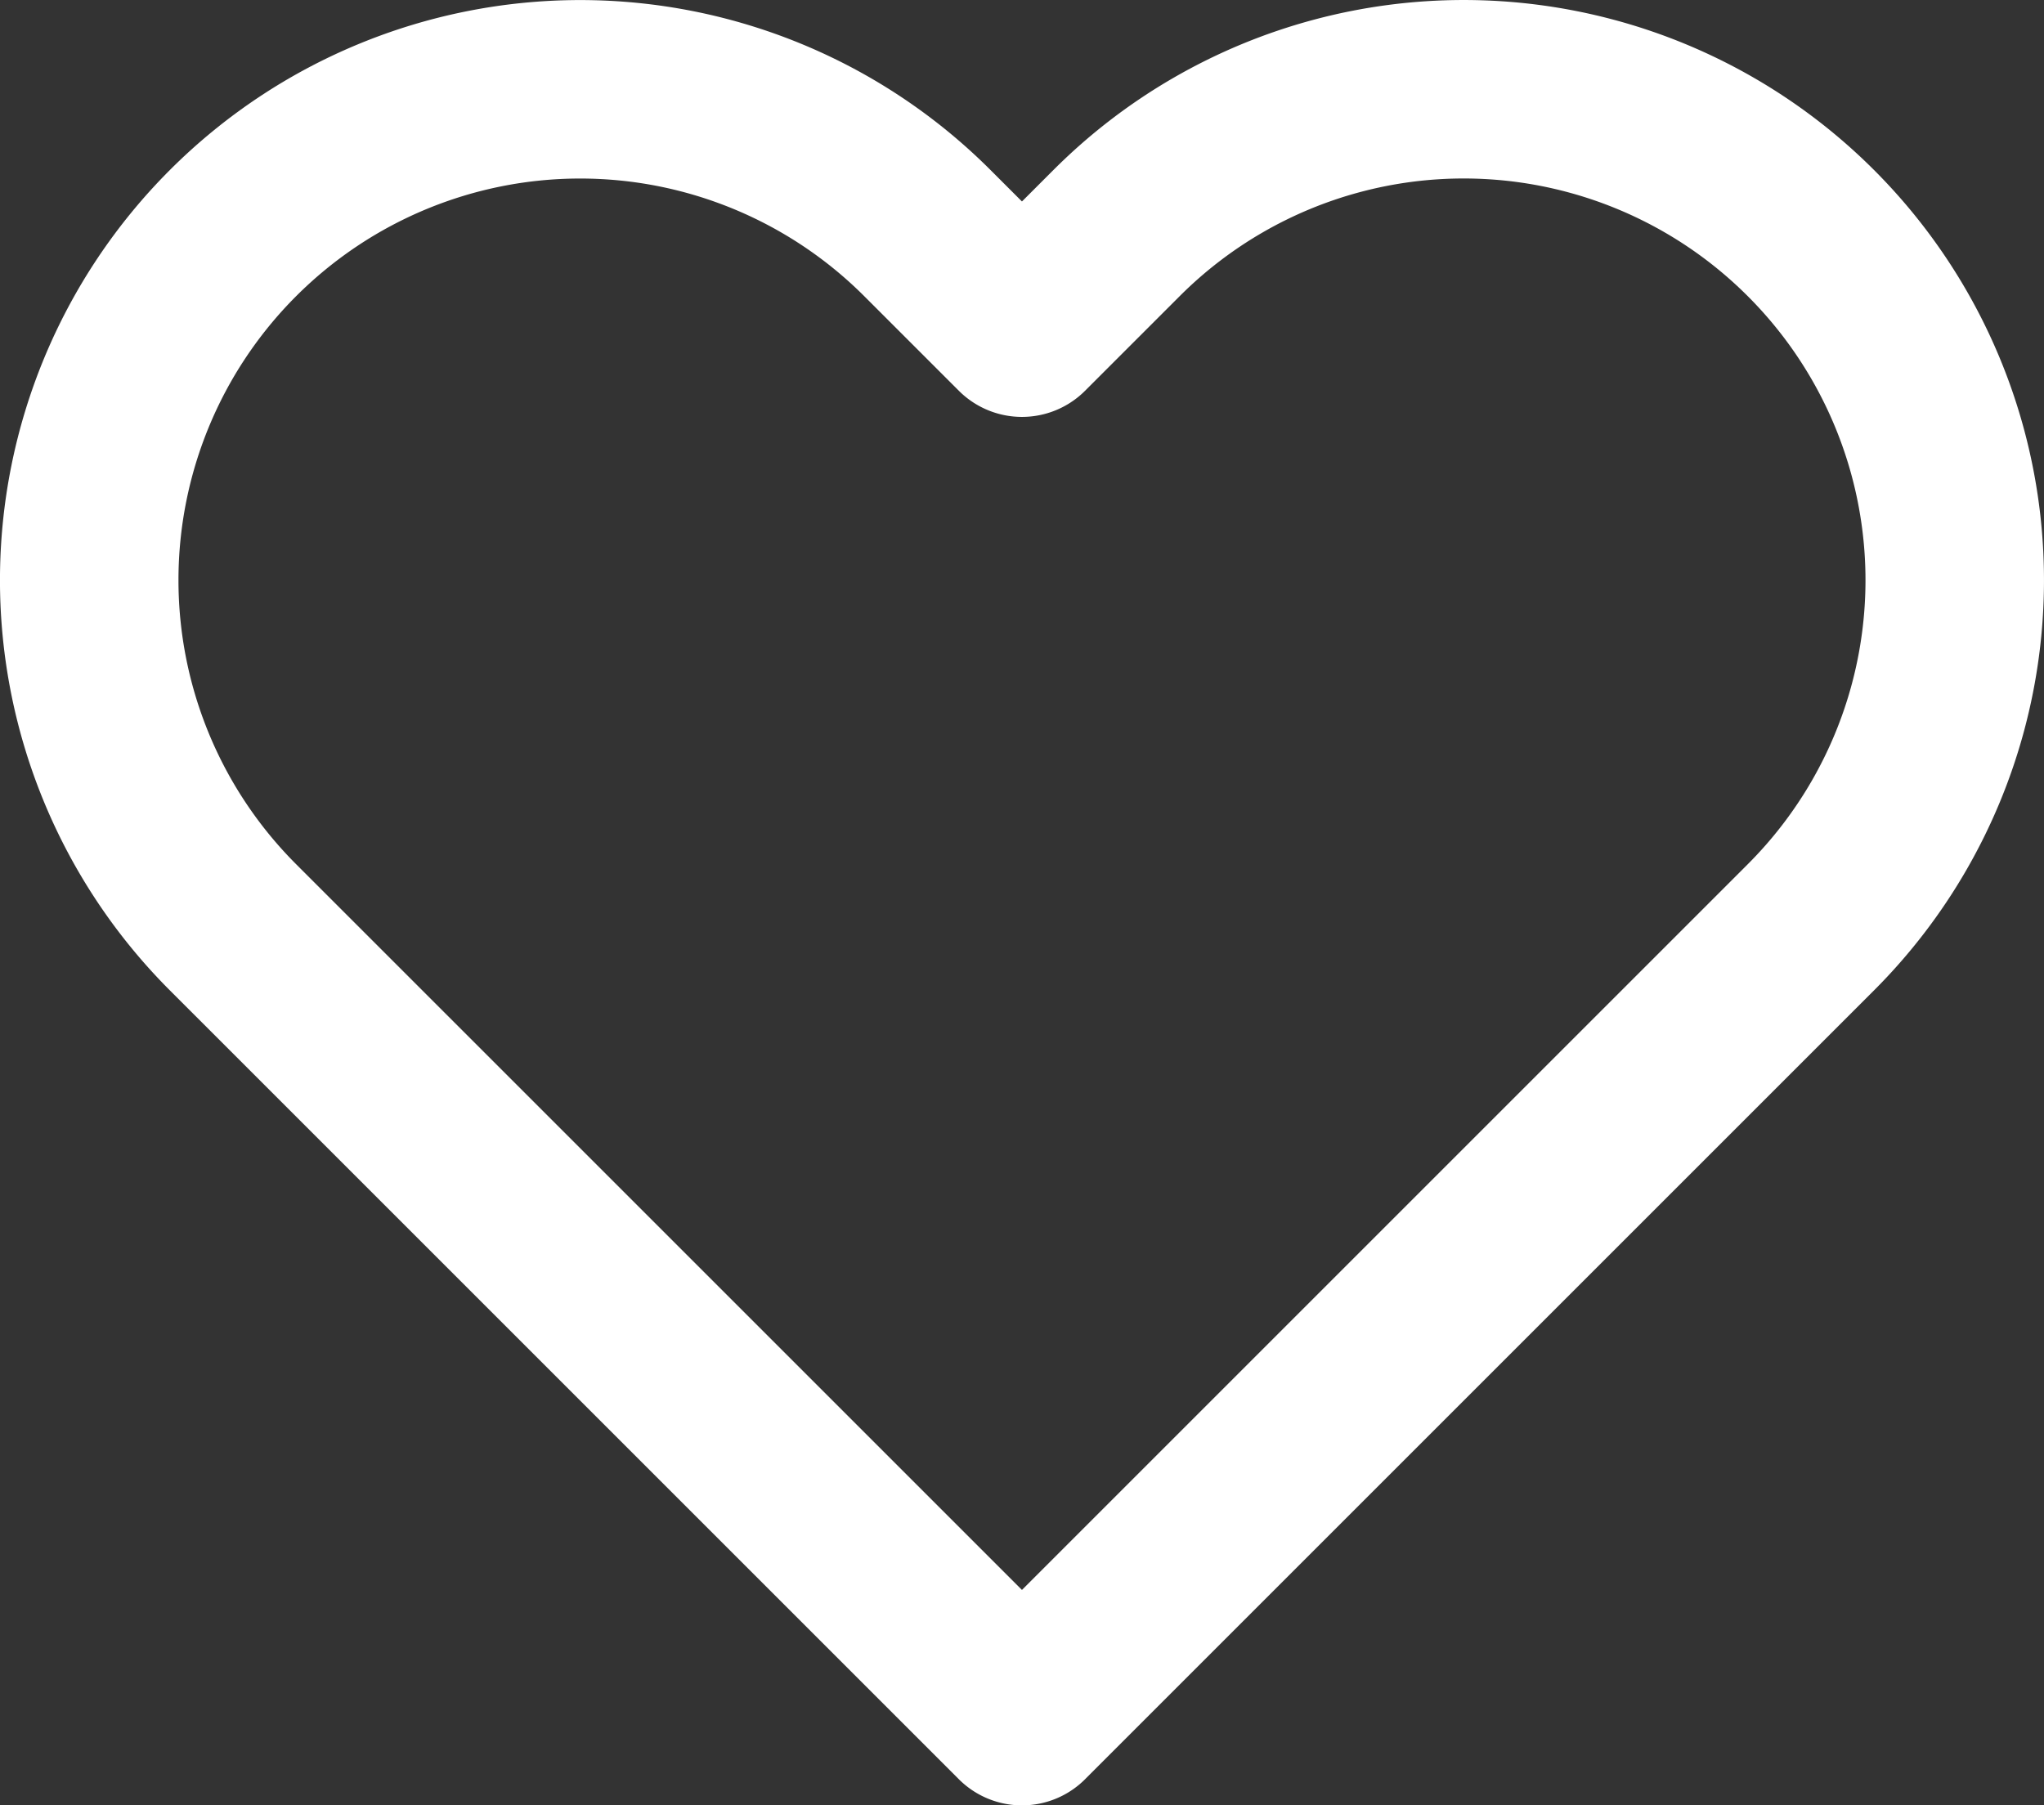 <svg xmlns="http://www.w3.org/2000/svg" width="22.903" height="20.232" viewBox="0 0 22.903 20.232">
  <rect x="0" y="0" width="22.903" height="20.232" fill="#333333" stroke="none"/>
  <path id="heart" d="M20.84,4.61a5.5,5.5,0,0,0-7.78,0L12,5.67,10.94,4.61a5.5,5.5,0,0,0-7.78,7.78l1.06,1.06L12,21.23l7.78-7.78,1.06-1.06a5.5,5.5,0,0,0,0-7.78Z" transform="translate(-0.549 -1.998)" fill="none" stroke="#fff" stroke-linecap="round" stroke-linejoin="round" stroke-width="2"/>
</svg>
